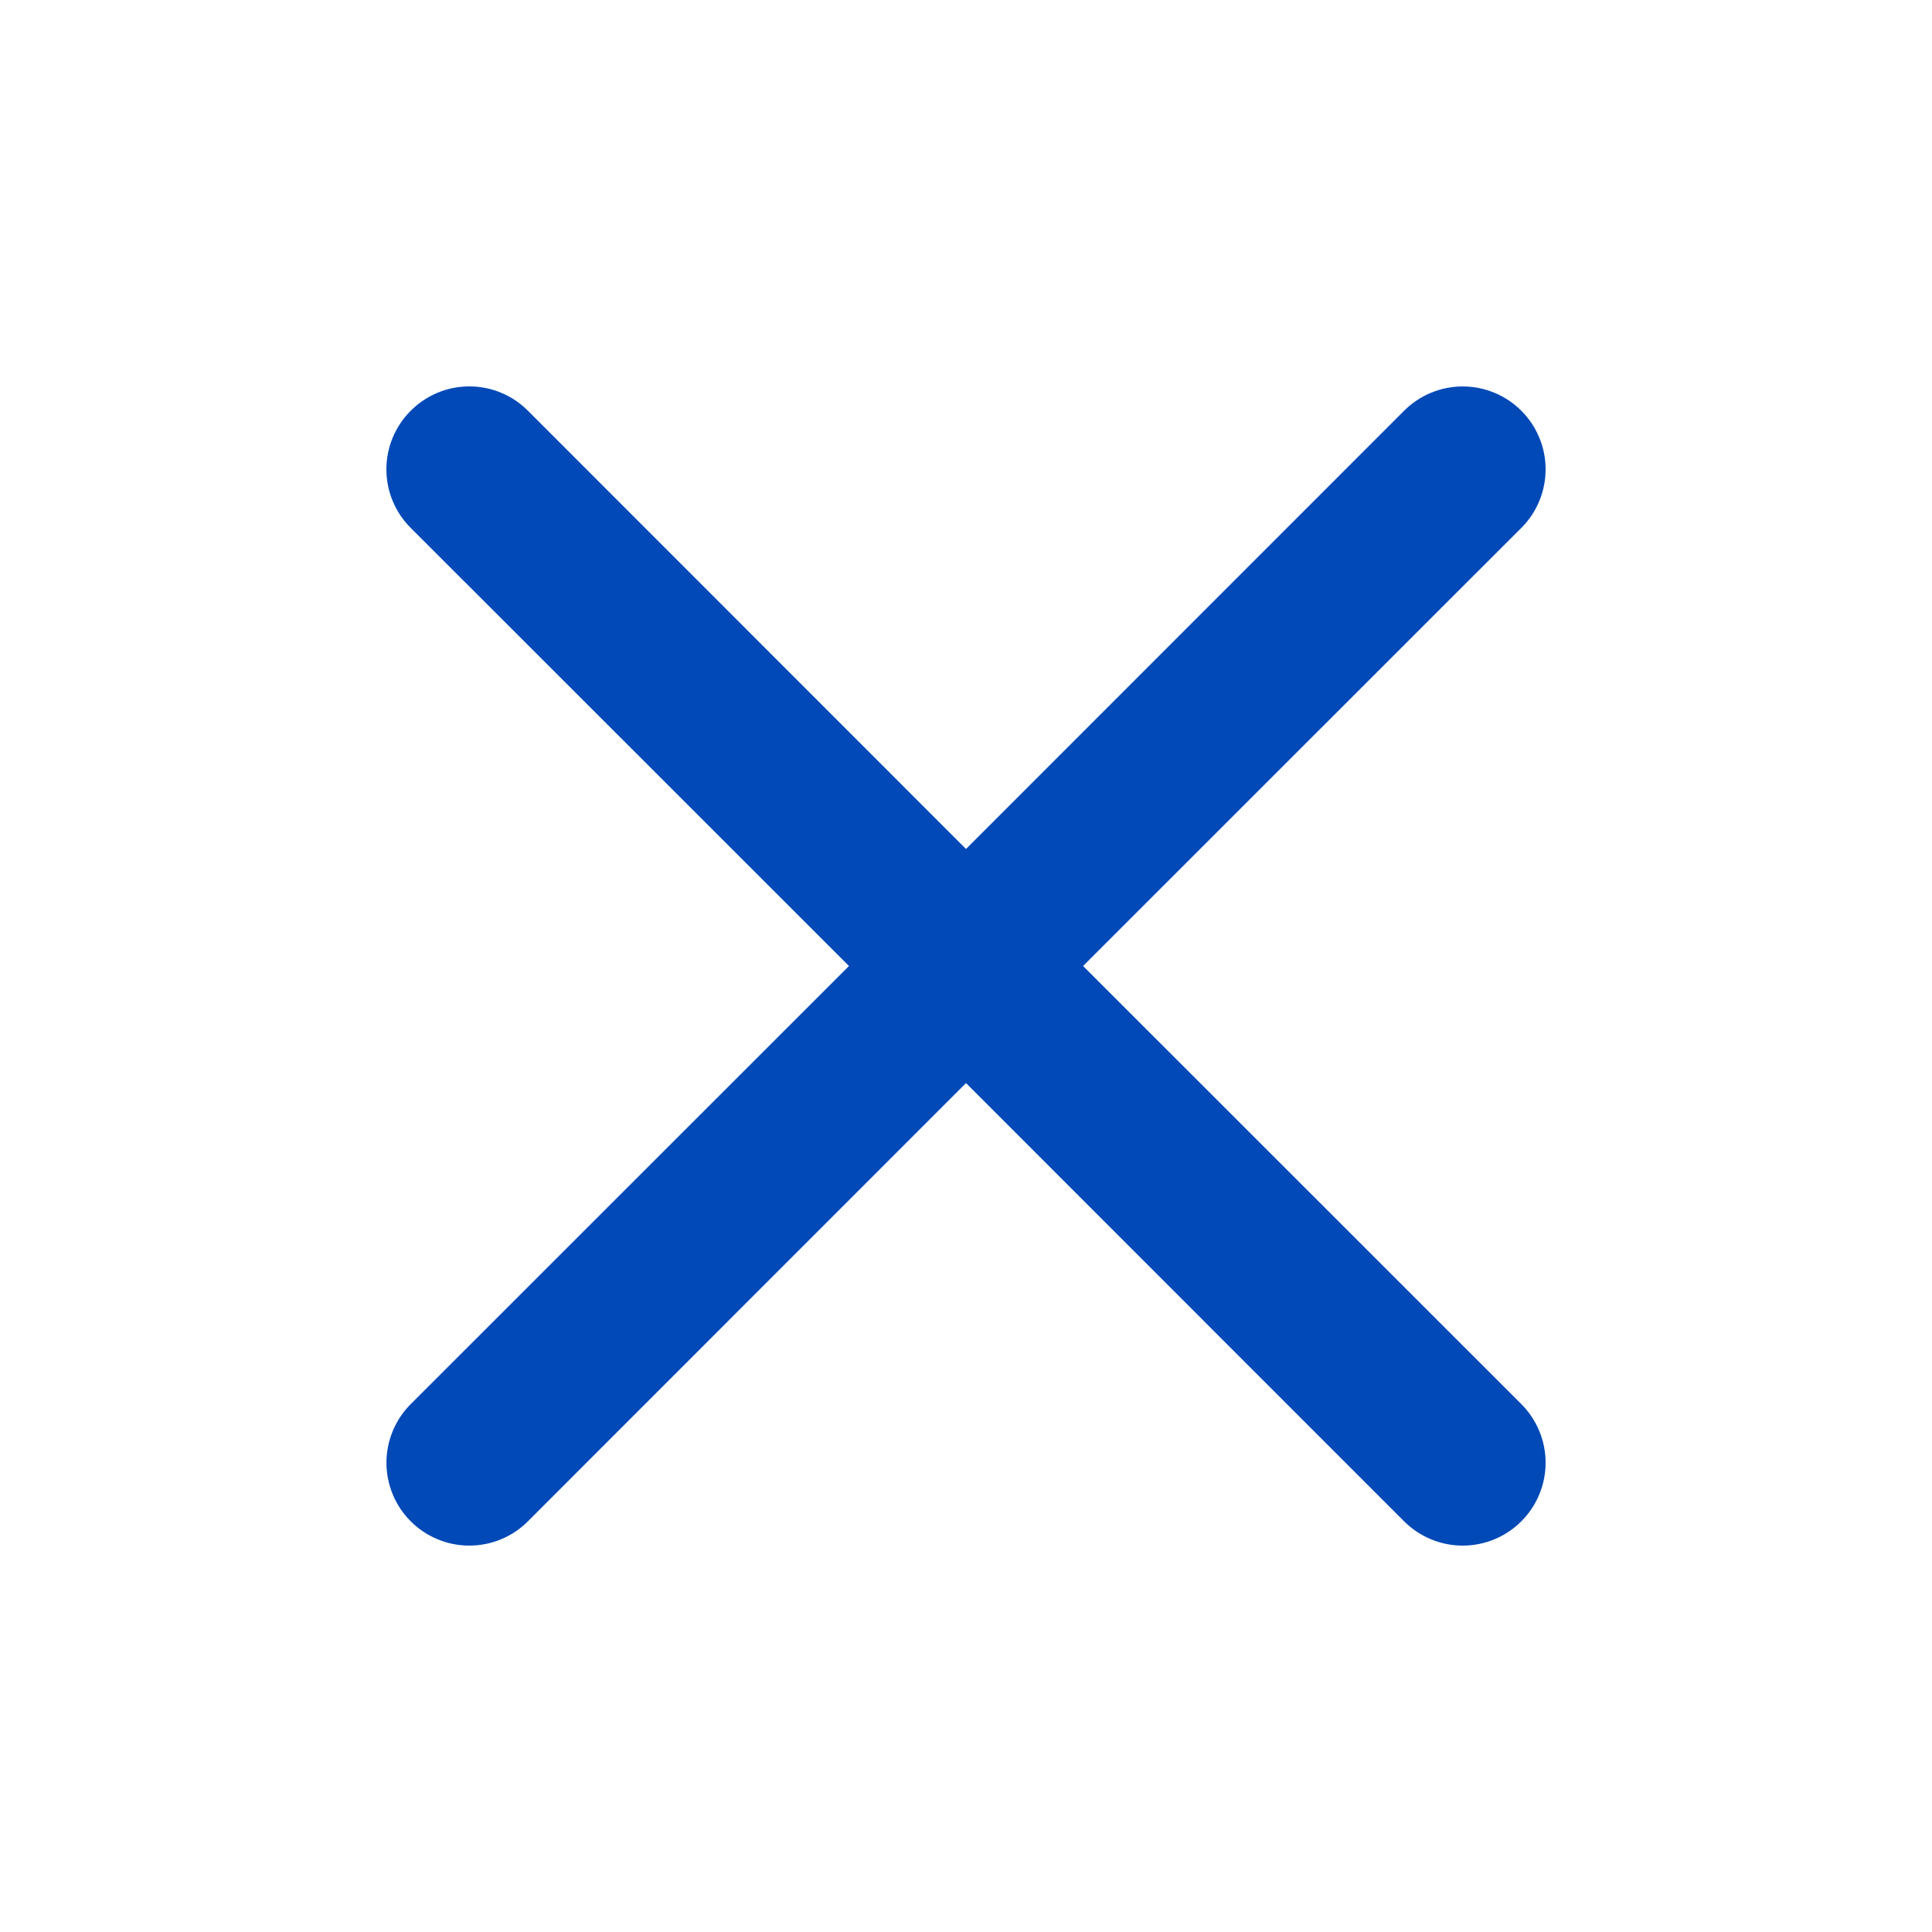 <svg width="40" height="40" viewBox="0 0 40 40" fill="none" xmlns="http://www.w3.org/2000/svg">
<path d="M8.504 8.504C8.663 8.344 8.852 8.217 9.06 8.131C9.268 8.044 9.492 8 9.717 8C9.942 8 10.166 8.044 10.374 8.131C10.582 8.217 10.771 8.344 10.93 8.504L20 17.577L29.07 8.504C29.23 8.344 29.419 8.218 29.627 8.132C29.835 8.045 30.059 8.001 30.284 8.001C30.509 8.001 30.732 8.045 30.941 8.132C31.149 8.218 31.338 8.344 31.497 8.504C31.657 8.663 31.783 8.852 31.869 9.06C31.956 9.268 32 9.492 32 9.717C32 9.942 31.956 10.165 31.869 10.374C31.783 10.582 31.657 10.771 31.497 10.93L22.424 20L31.497 29.07C31.657 29.23 31.783 29.419 31.869 29.627C31.956 29.835 32 30.059 32 30.284C32 30.509 31.956 30.732 31.869 30.941C31.783 31.149 31.657 31.338 31.497 31.497C31.338 31.657 31.149 31.783 30.941 31.869C30.732 31.956 30.509 32 30.284 32C30.059 32 29.835 31.956 29.627 31.869C29.419 31.783 29.23 31.657 29.07 31.497L20 22.424L10.93 31.497C10.771 31.657 10.582 31.783 10.374 31.869C10.165 31.956 9.942 32 9.717 32C9.492 32 9.268 31.956 9.06 31.869C8.852 31.783 8.663 31.657 8.504 31.497C8.344 31.338 8.218 31.149 8.132 30.941C8.045 30.732 8.001 30.509 8.001 30.284C8.001 30.059 8.045 29.835 8.132 29.627C8.218 29.419 8.344 29.23 8.504 29.07L17.577 20L8.504 10.93C8.344 10.771 8.217 10.582 8.131 10.374C8.044 10.166 8 9.942 8 9.717C8 9.492 8.044 9.268 8.131 9.06C8.217 8.852 8.344 8.663 8.504 8.504Z" fill="#0049B7"/>
</svg>

